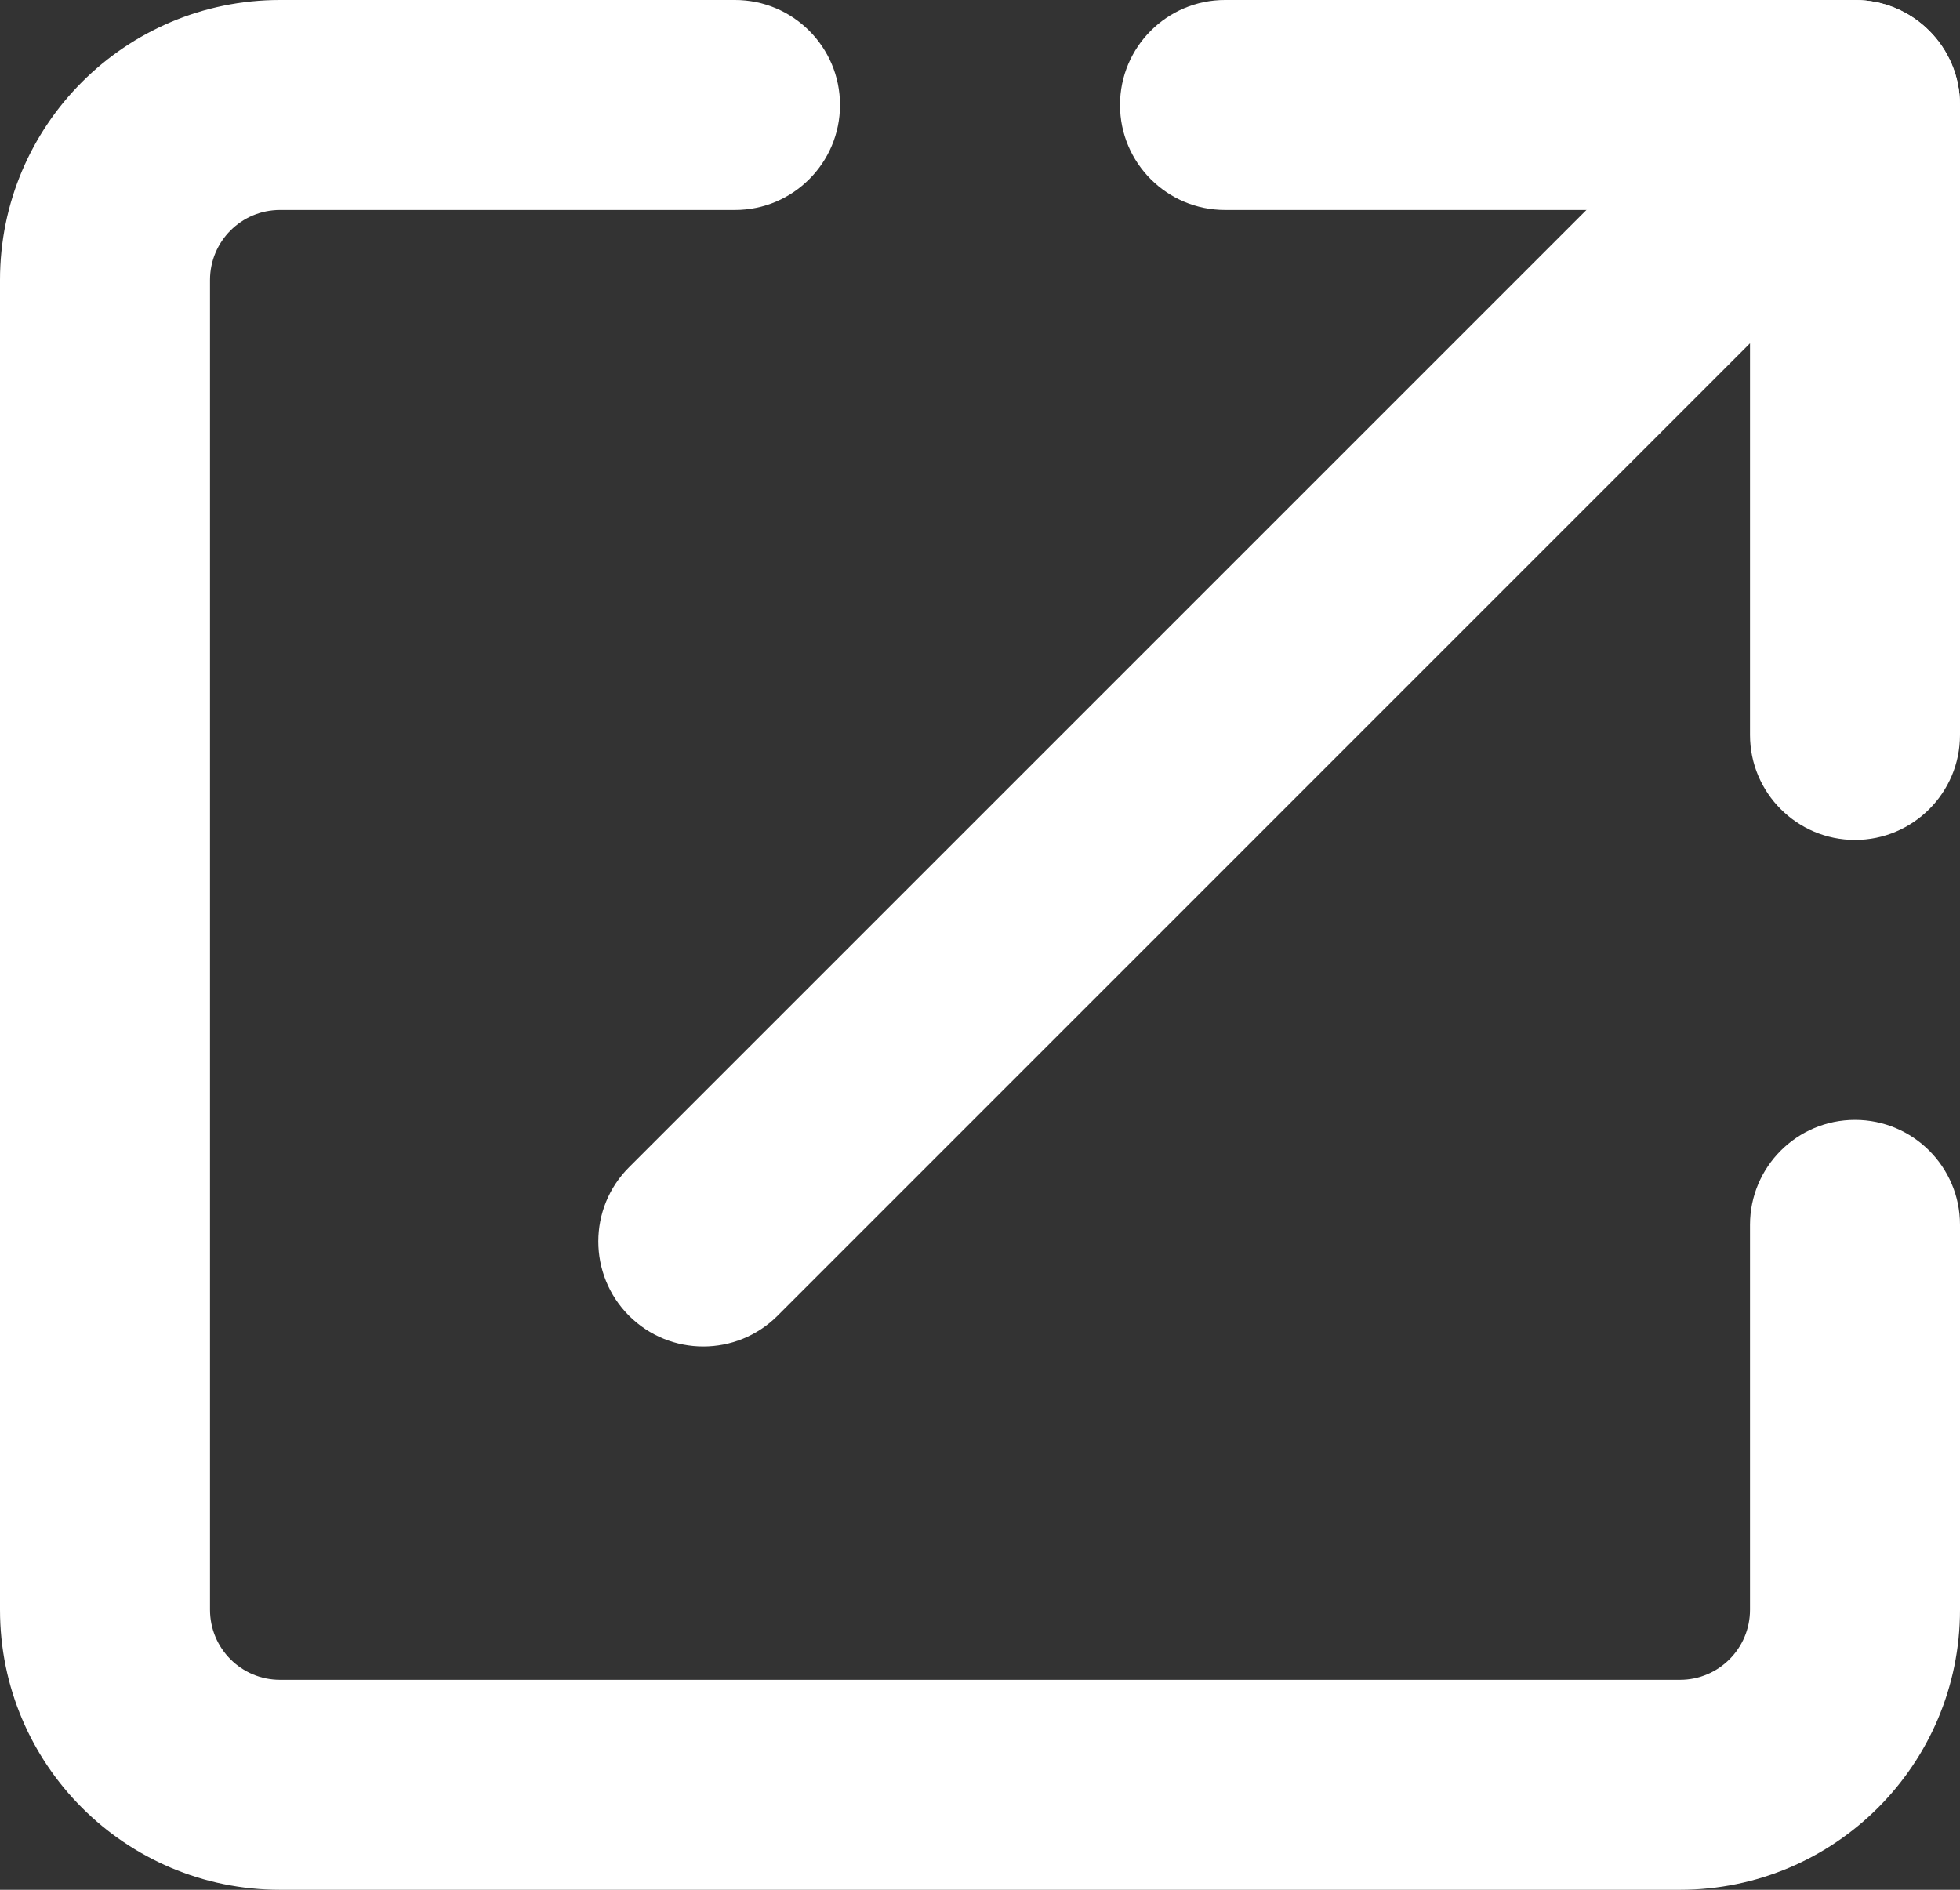 <svg width="28" height="27" viewBox="0 0 28 27" fill="none" xmlns="http://www.w3.org/2000/svg">
<rect x="0" y="0" width="28" height="27" fill="#333333" stroke="none"/>
<path fill-rule="evenodd" clip-rule="evenodd" d="M8.986 18.798C8.401 18.212 8.401 17.262 8.986 16.677L22.865 2.798C23.451 2.212 24.401 2.212 24.986 2.798C25.572 3.384 25.572 4.333 24.986 4.919L11.108 18.798C10.522 19.384 9.572 19.384 8.986 18.798Z" fill="white"/>
<path fill-rule="evenodd" clip-rule="evenodd" d="M16 1.5C16 0.672 16.672 5.87108e-08 17.5 1.31134e-07L26.5 9.17939e-07C27.328 9.90363e-07 28 0.672 28 1.5C28 2.328 27.328 3 26.5 3L17.5 3C16.672 3 16 2.328 16 1.5Z" fill="white"/>
<path fill-rule="evenodd" clip-rule="evenodd" d="M26.5 12C25.672 12 25 11.328 25 10.5L25 1.5C25 0.672 25.672 2.93554e-08 26.5 6.55671e-08C27.328 1.01779e-07 28 0.672 28 1.5L28 10.5C28 11.328 27.328 12 26.5 12Z" fill="white"/>
<path d="M4 0H10C10 0 10.325 0 10.5 0C11.328 0 12 0.672 12 1.5C12 2.328 11.328 3 10.5 3C10.325 3 10 3 10 3H4C3.448 3 3 3.448 3 4V23C3 23.552 3.448 24 4 24H24C24.552 24 25 23.552 25 23V18C25 18 25 17.675 25 17.5C25 16.672 25.672 16 26.5 16C27.328 16 28 16.672 28 17.5C28 17.675 28 18 28 18V23C28 25.209 26.209 27 24 27H4C1.791 27 0 25.209 0 23V4C0 1.791 1.791 0 4 0Z" fill="white"/>
</svg>
